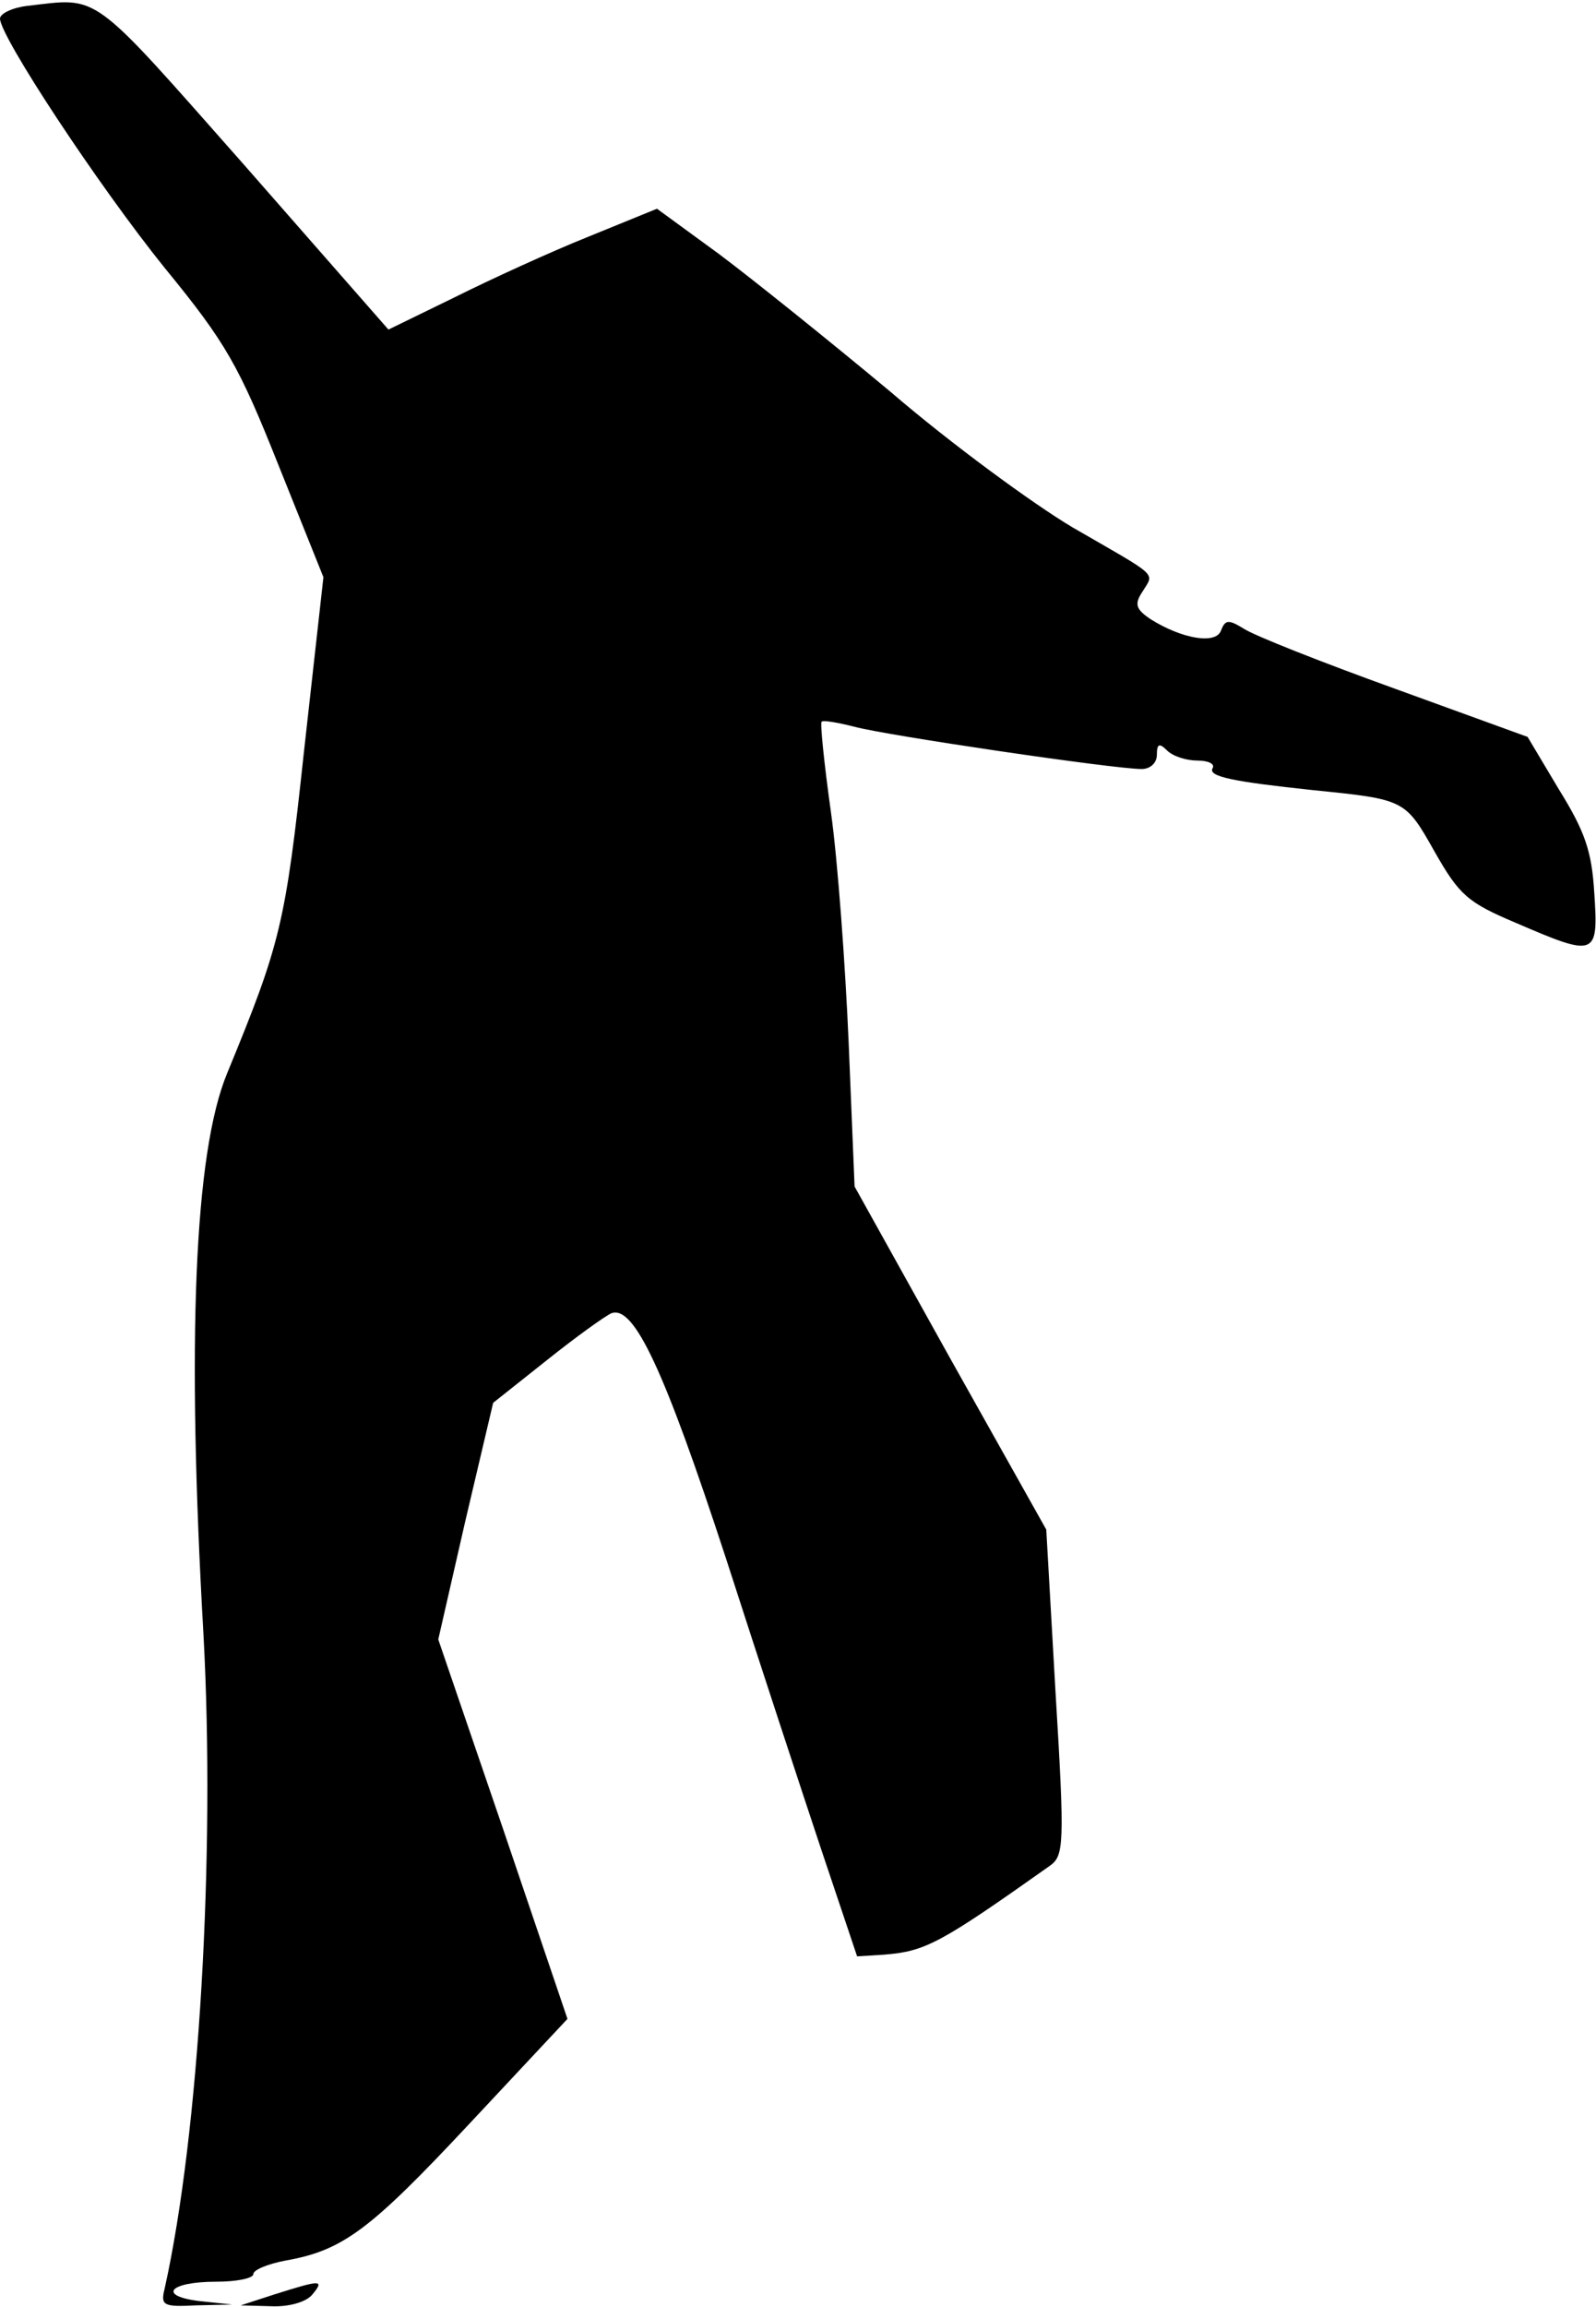 <?xml version="1.0" standalone="no"?>
<!DOCTYPE svg PUBLIC "-//W3C//DTD SVG 20010904//EN"
 "http://www.w3.org/TR/2001/REC-SVG-20010904/DTD/svg10.dtd">
<svg version="1.0" xmlns="http://www.w3.org/2000/svg"
 width="189pt" height="273pt" viewBox="0 0 189 273"
 preserveAspectRatio="xMidYMid meet">
<g transform="translate(0,273) scale(0.1,-0.1)"
fill="#000000" stroke="none">
<path fill="#000000" stroke="none" d="M32 2723 c-17 -2 -32 -9 -32 -15 0 -21
116 -197 195 -295 73 -89 88 -116 135 -234 l53 -132 -23 -206 c-22 -205 -28
-228 -91 -381 -39 -94 -48 -316 -28 -665 14 -259 -5 -589 -46 -773 -5 -20 -2
-22 37 -20 l43 1 -38 4 c-51 6 -37 23 19 23 24 0 44 4 44 9 0 5 17 12 38 16
68 12 100 36 217 161 l117 125 -76 224 -77 225 32 140 33 140 63 50 c35 28 70
53 77 56 27 10 63 -68 136 -291 39 -121 90 -276 113 -345 l42 -125 32 2 c49 4
66 13 196 105 17 12 18 24 7 205 l-11 193 -114 203 -113 203 -7 170 c-4 93
-13 216 -21 273 -8 57 -13 106 -11 107 2 2 19 -1 39 -6 36 -10 307 -50 340
-50 10 0 18 7 18 17 0 13 3 14 12 5 7 -7 23 -12 36 -12 13 0 21 -4 18 -9 -6
-10 25 -16 119 -26 109 -11 109 -11 144 -73 29 -51 39 -60 96 -84 95 -41 98
-40 93 35 -3 50 -11 73 -42 123 l-37 62 -157 57 c-86 31 -167 63 -179 71 -18
11 -22 11 -27 -2 -6 -17 -46 -10 -83 13 -18 12 -20 18 -10 33 14 23 21 16 -83
76 -47 28 -144 99 -215 160 -72 60 -163 133 -203 163 l-74 54 -81 -33 c-45
-18 -117 -51 -159 -72 l-78 -38 -171 195 c-184 208 -170 198 -257 188z"/>
<path fill="#000000" stroke="none" d="M325 15 l-40 -13 36 -1 c21 -1 42 5 49
14 15 18 9 17 -45 0z"/>
</g>
</svg>
